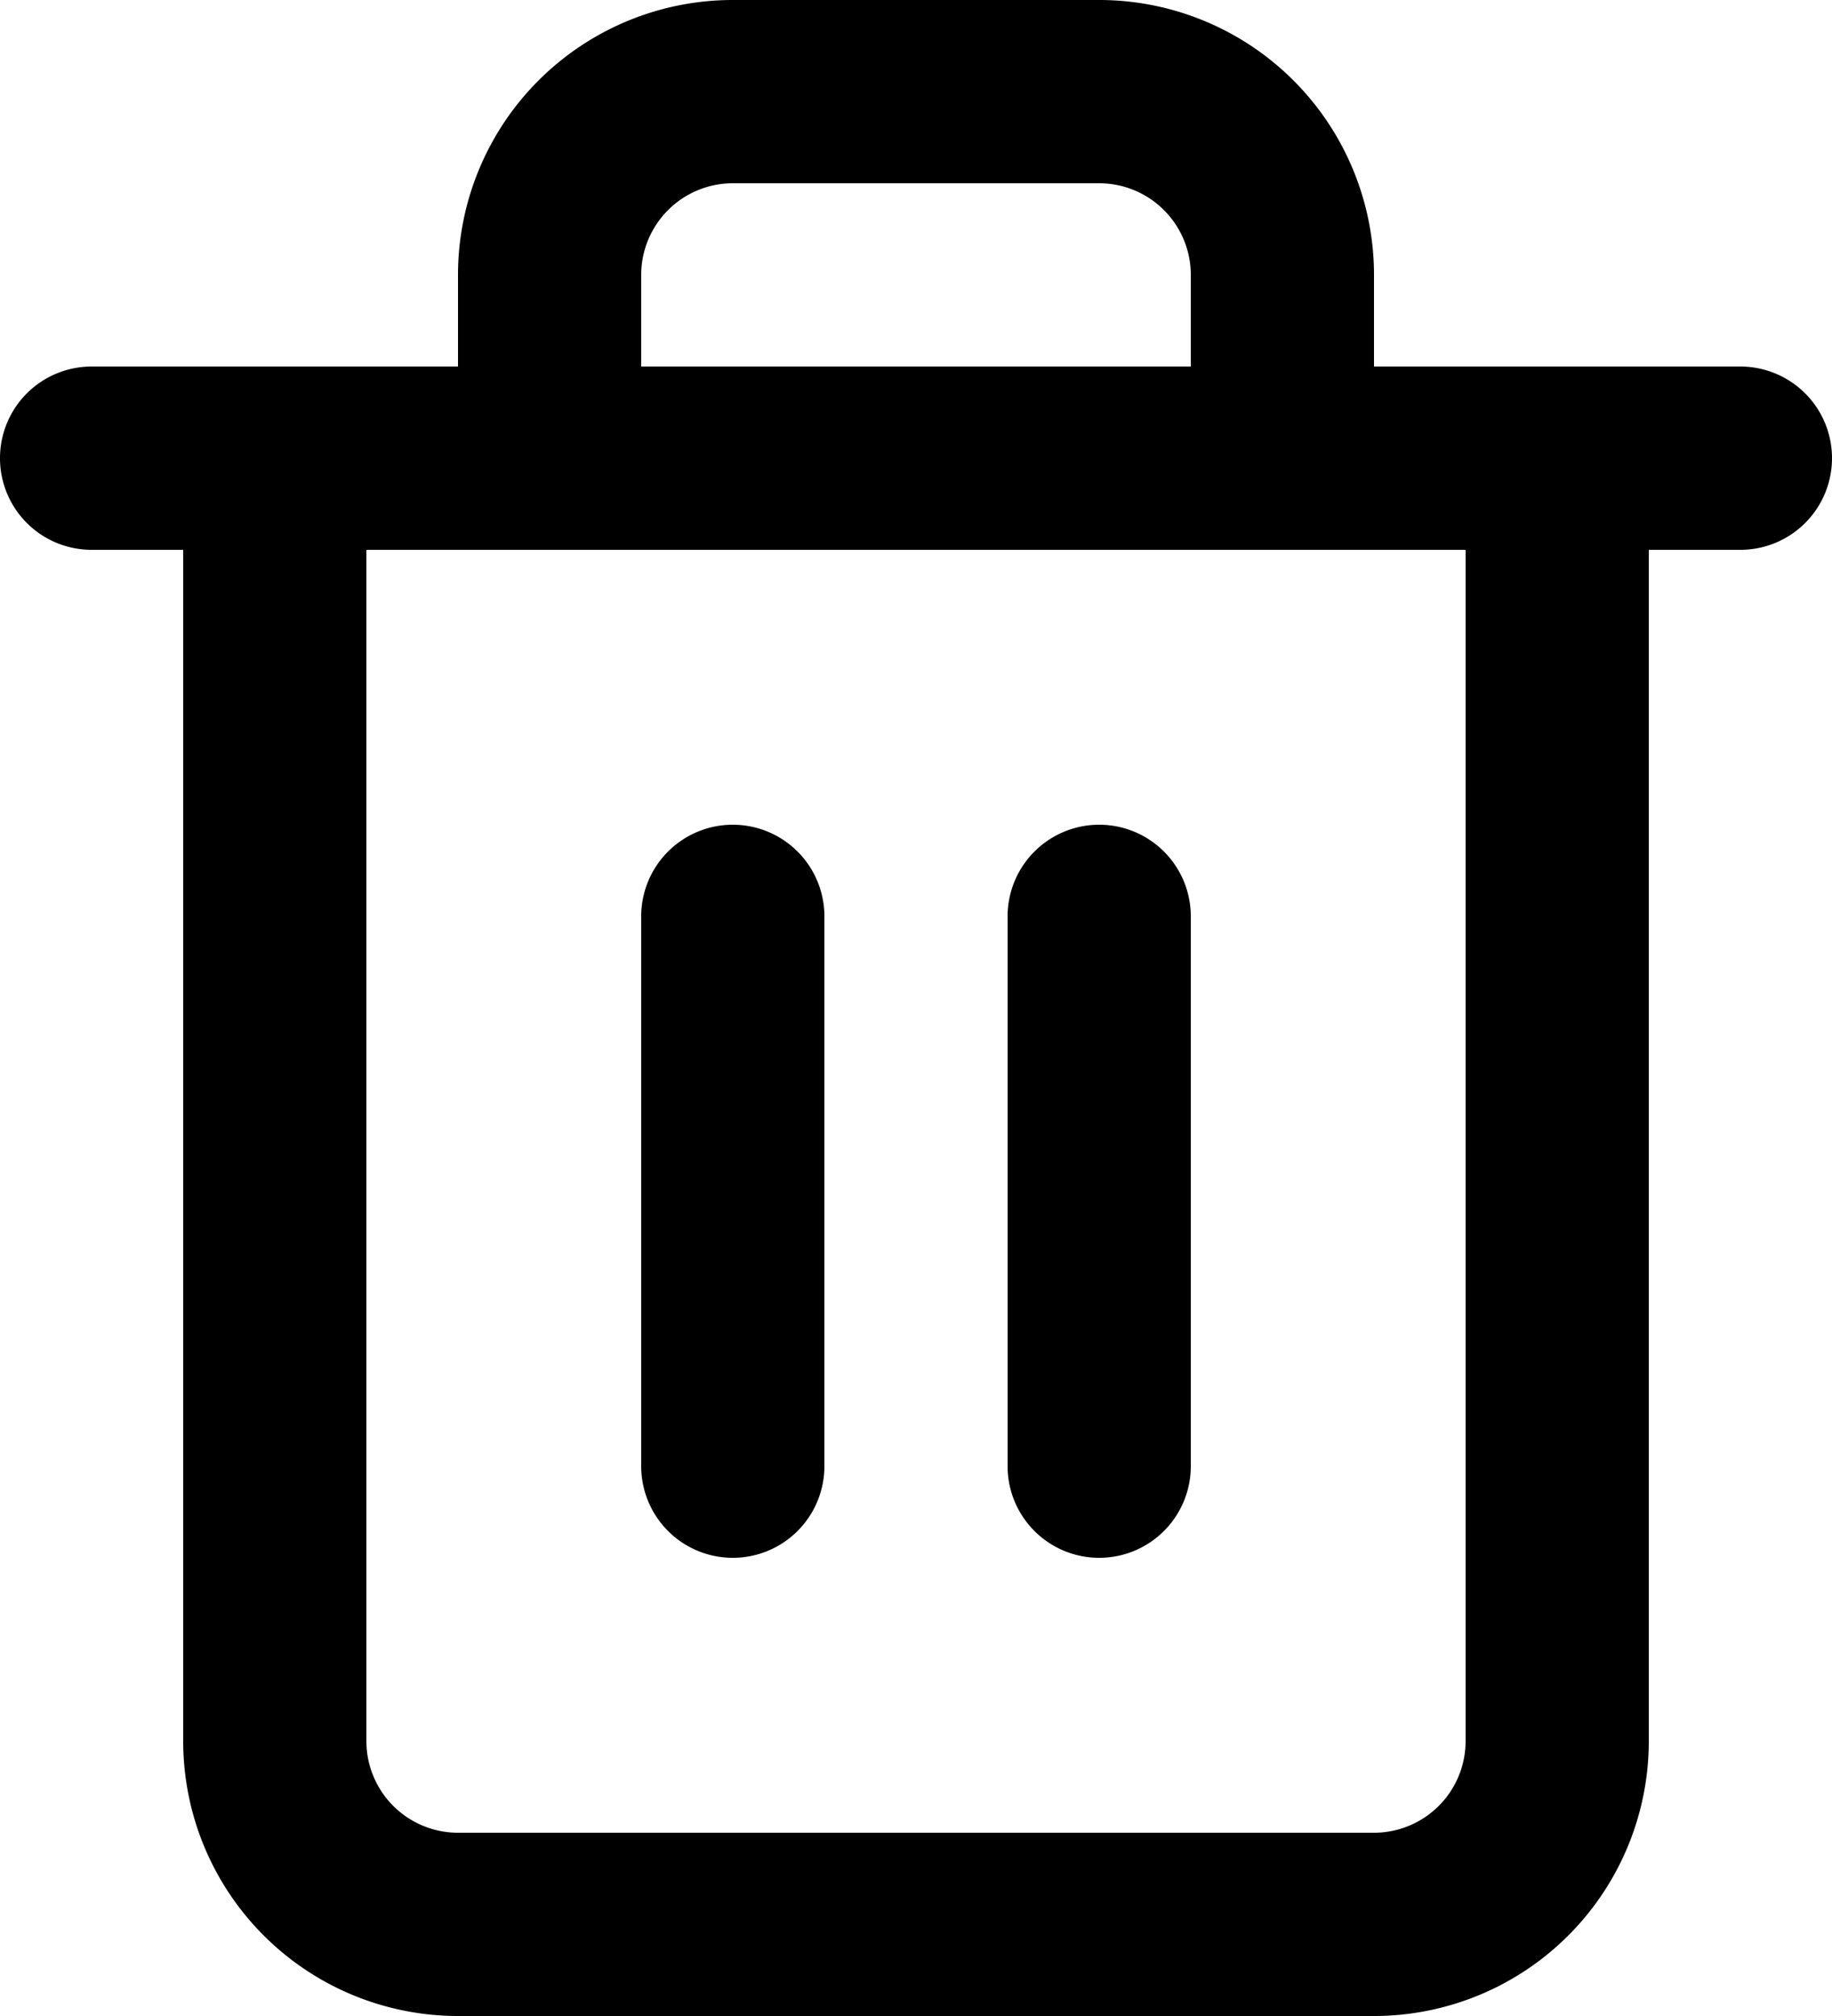 <svg xmlns="http://www.w3.org/2000/svg" viewBox="0 0 20 22">
	<path data-name="icon / trash-2" d="M15 22H5a3 3 0 01-3-3V6H1a1 1 0 01-1-1 1 1 0 011-1h4V3a3 3 0 013-3h4a3 3 0 013 3v1h4a1 1 0 011 1 1 1 0 01-1 1h-1v13a3 3 0 01-3 3zM4 6v13a1 1 0 001 1h10a1 1 0 001-1V6zm4-4a1 1 0 00-1 1v1h6V3a1 1 0 00-1-1zm4 15a1 1 0 01-1-1v-6a1 1 0 012 0v6a1 1 0 01-1 1zm-4 0a1 1 0 01-1-1v-6a1 1 0 011-1 1 1 0 011 1v6a1 1 0 01-1 1z" />
</svg>

